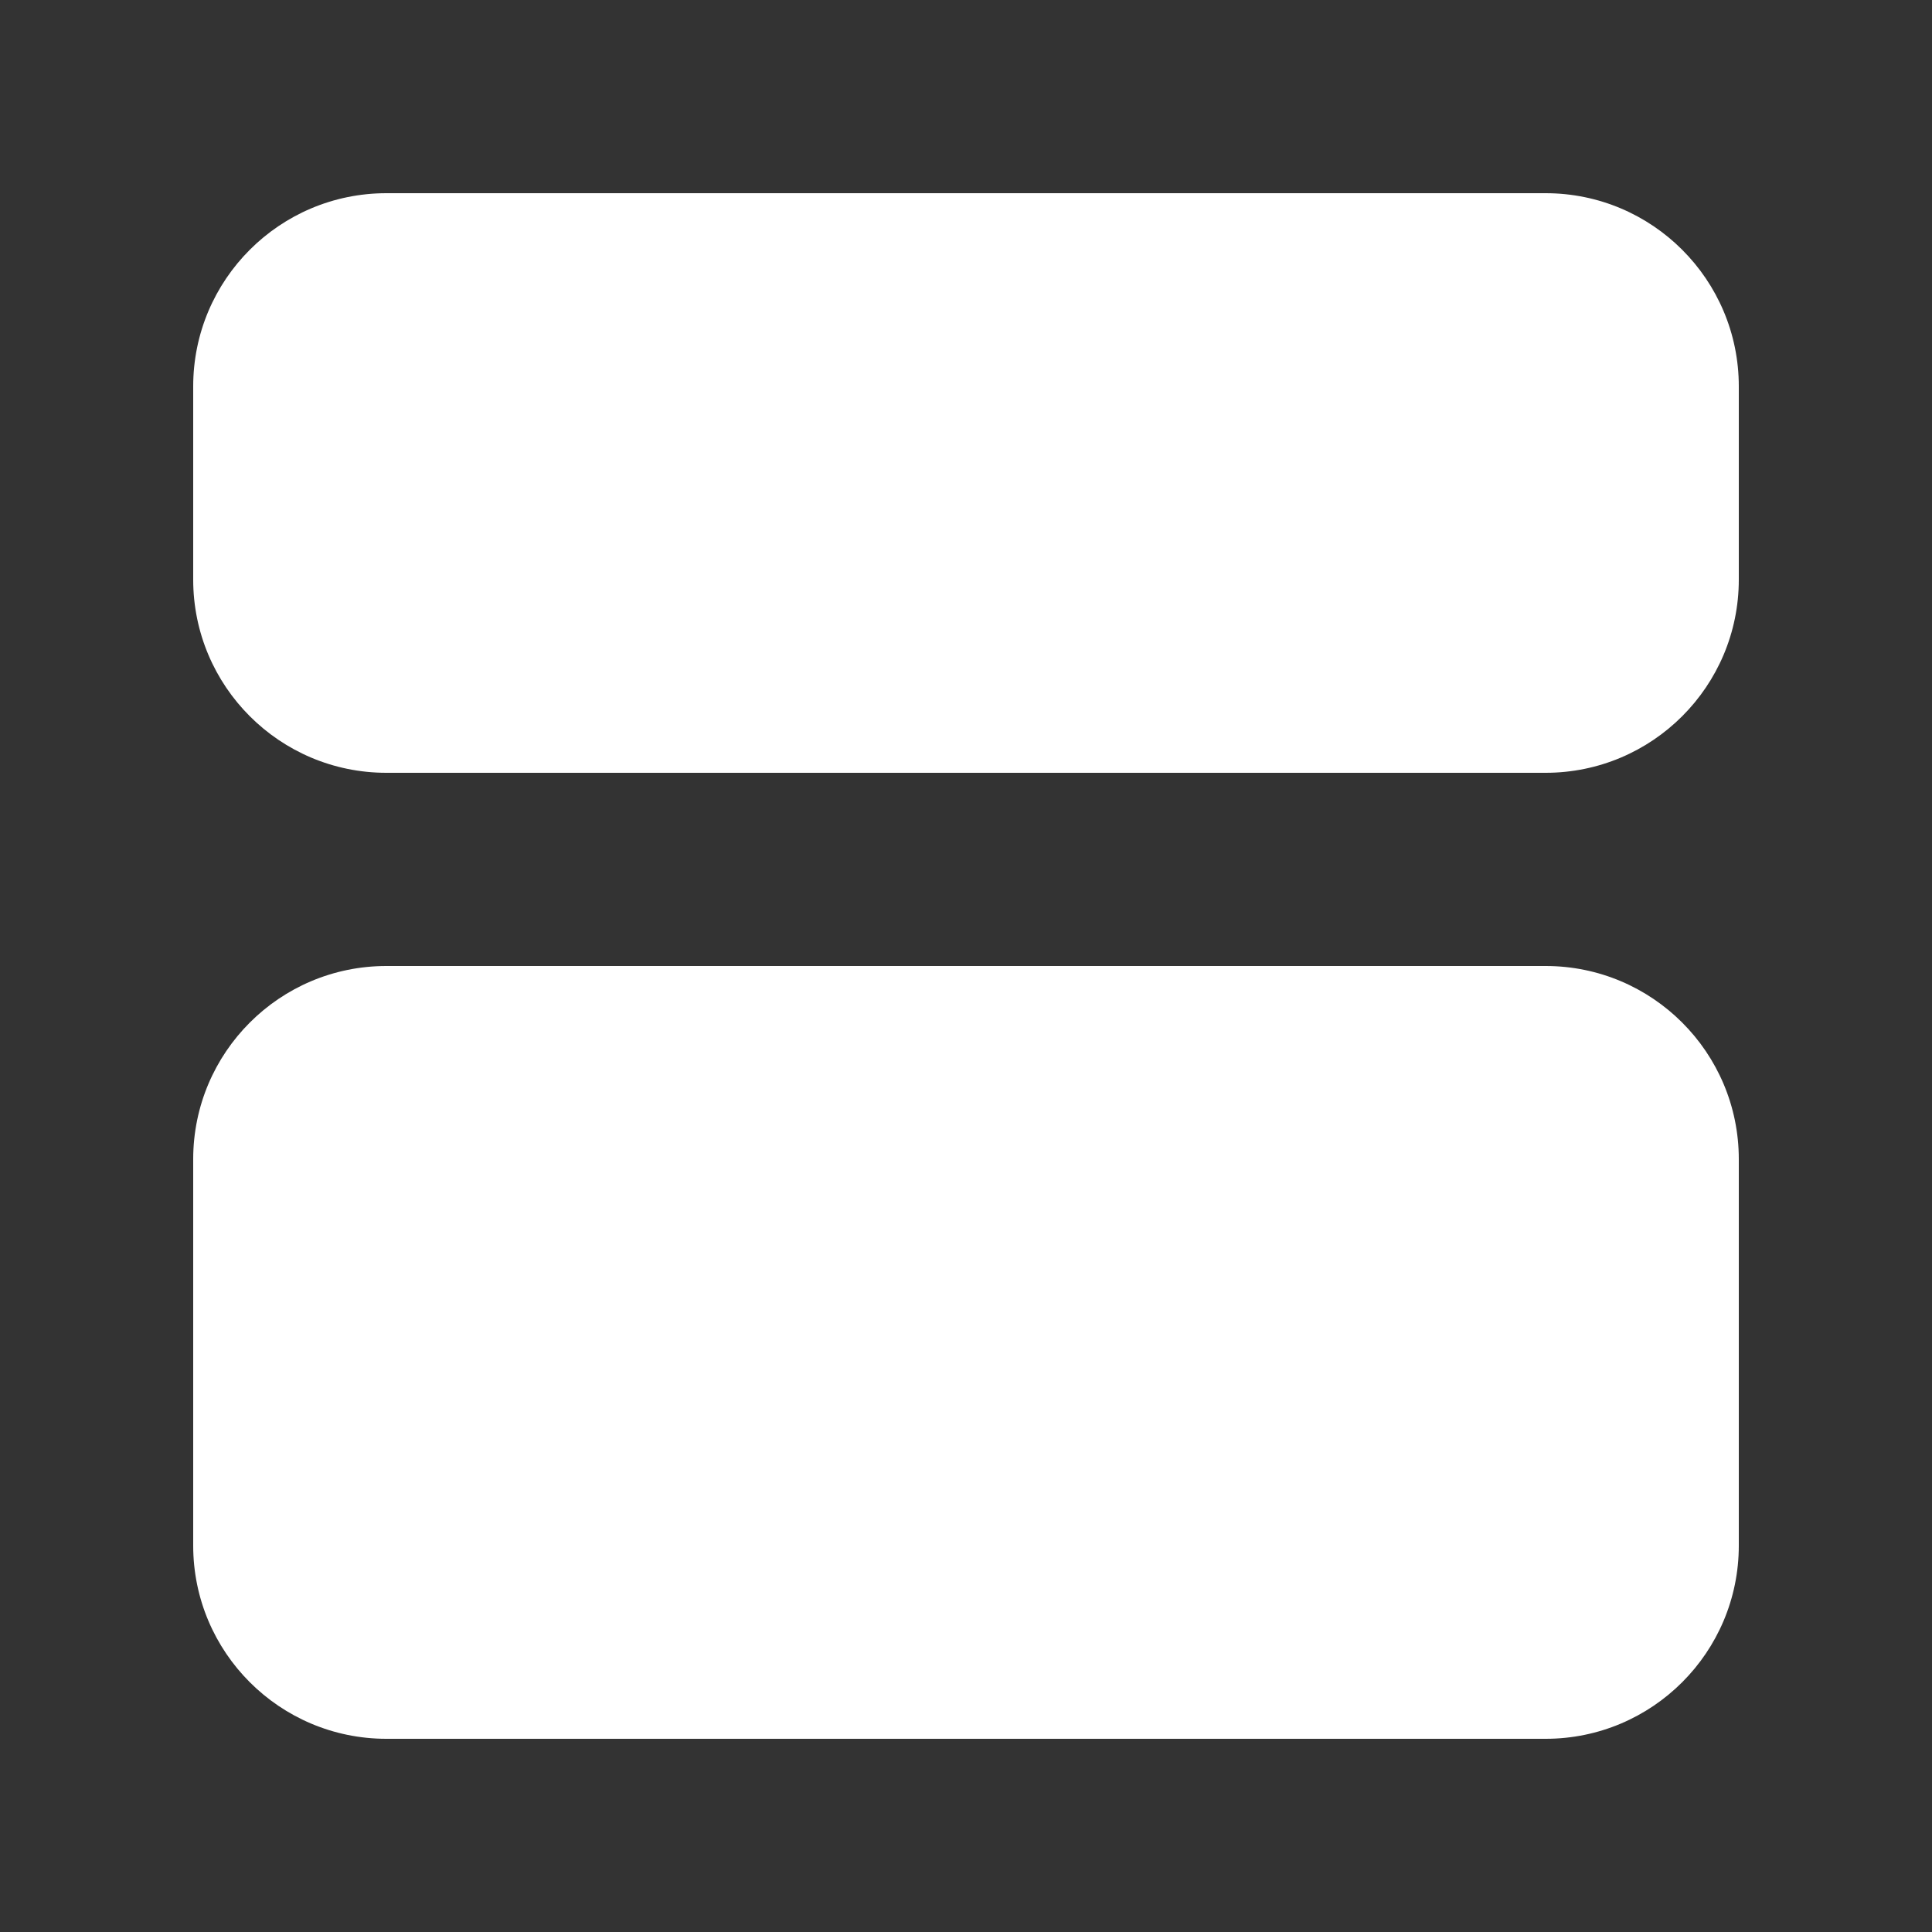 <svg width="500" height="500" viewBox="0 0 500 500" fill="none" xmlns="http://www.w3.org/2000/svg">
<rect x="0" y="0" width="500" height="500" fill="#333333" stroke="none"/>
<path d="M100 200C72.386 200 50 177.614 50 150L50 100C50 72.386 72.386 50 100 50L400 50C427.614 50 450 72.386 450 100L450 150C450 177.614 427.614 200 400 200L100 200Z" fill="white"/>
<path d="M100 450C72.386 450 50 427.614 50 400L50 300C50 272.386 72.386 250 100 250L400 250C427.614 250 450 272.386 450 300L450 400C450 427.614 427.614 450 400 450L100 450Z" fill="white"/>
</svg>

